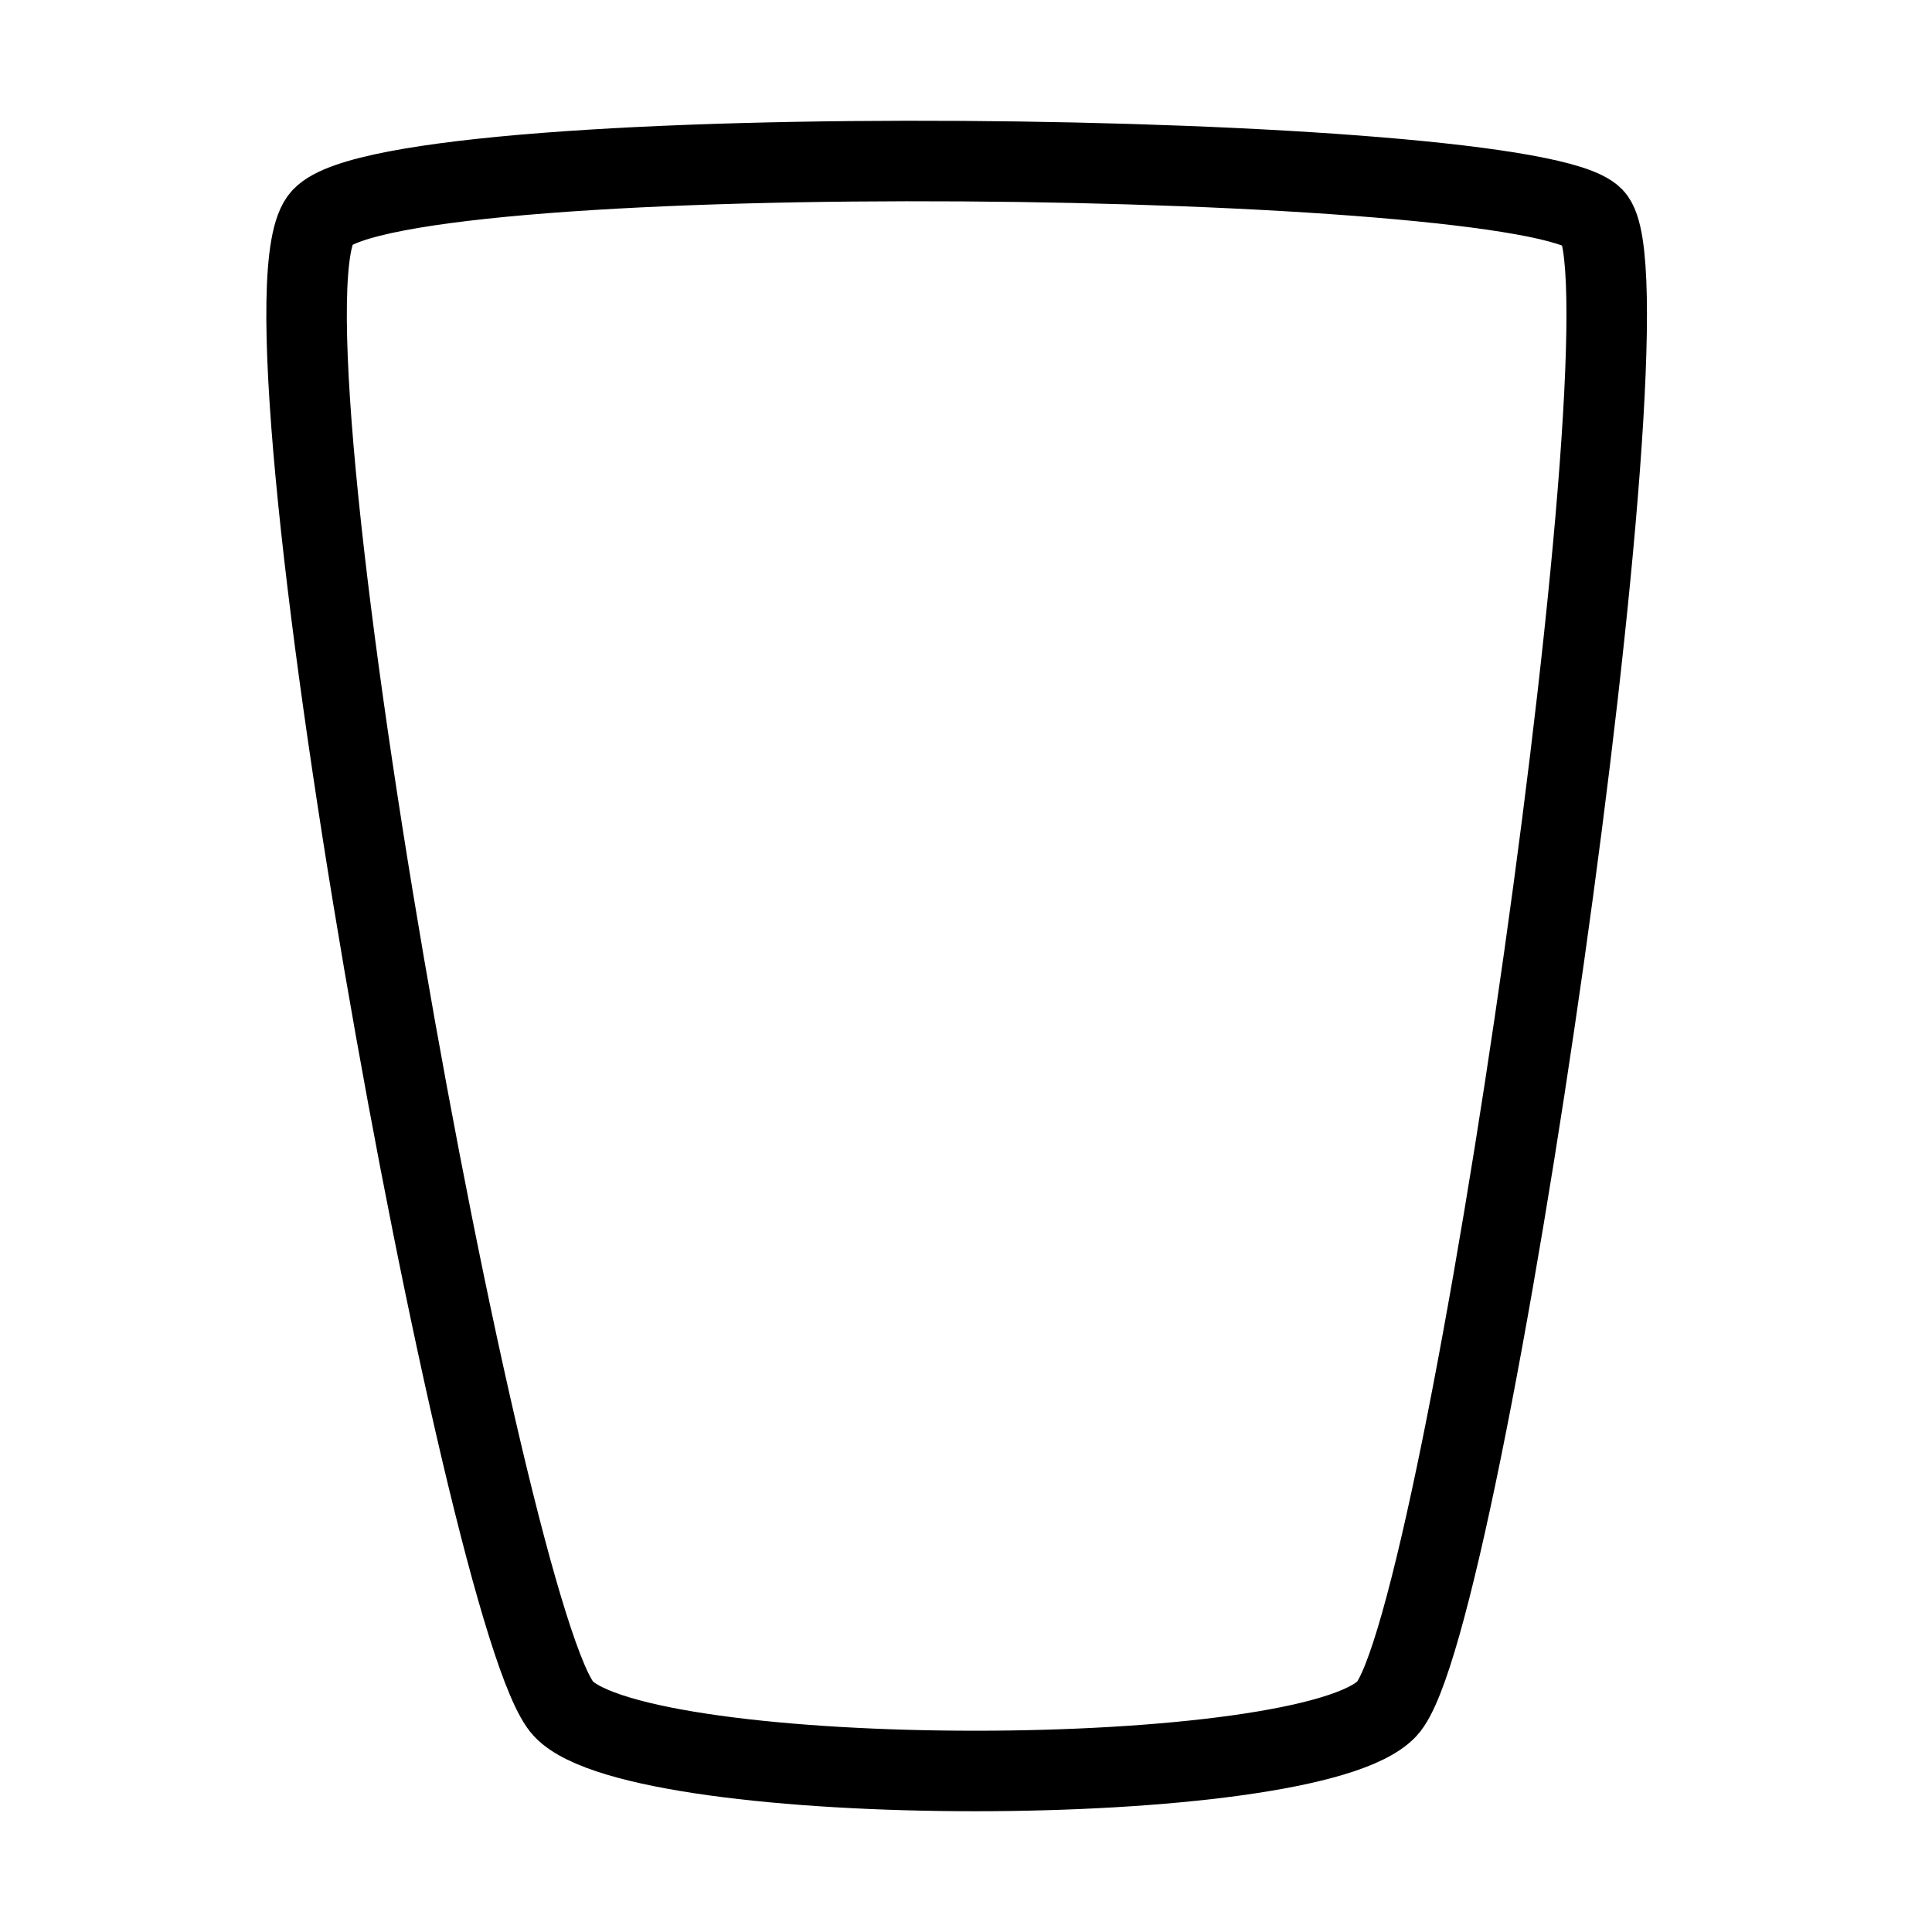 <svg width="24" height="24" viewBox="0 0 24 24" fill="none" xmlns="http://www.w3.org/2000/svg">
<path d="M17.227 21.228C16.254 22.257 7.973 22.257 7 21.228C6.027 20.199 3.027 3.731 4 2.702C4.973 1.673 18.98 1.864 19.794 2.702C20.608 3.539 18.2 20.199 17.227 21.228Z" stroke="black"/>
</svg>
